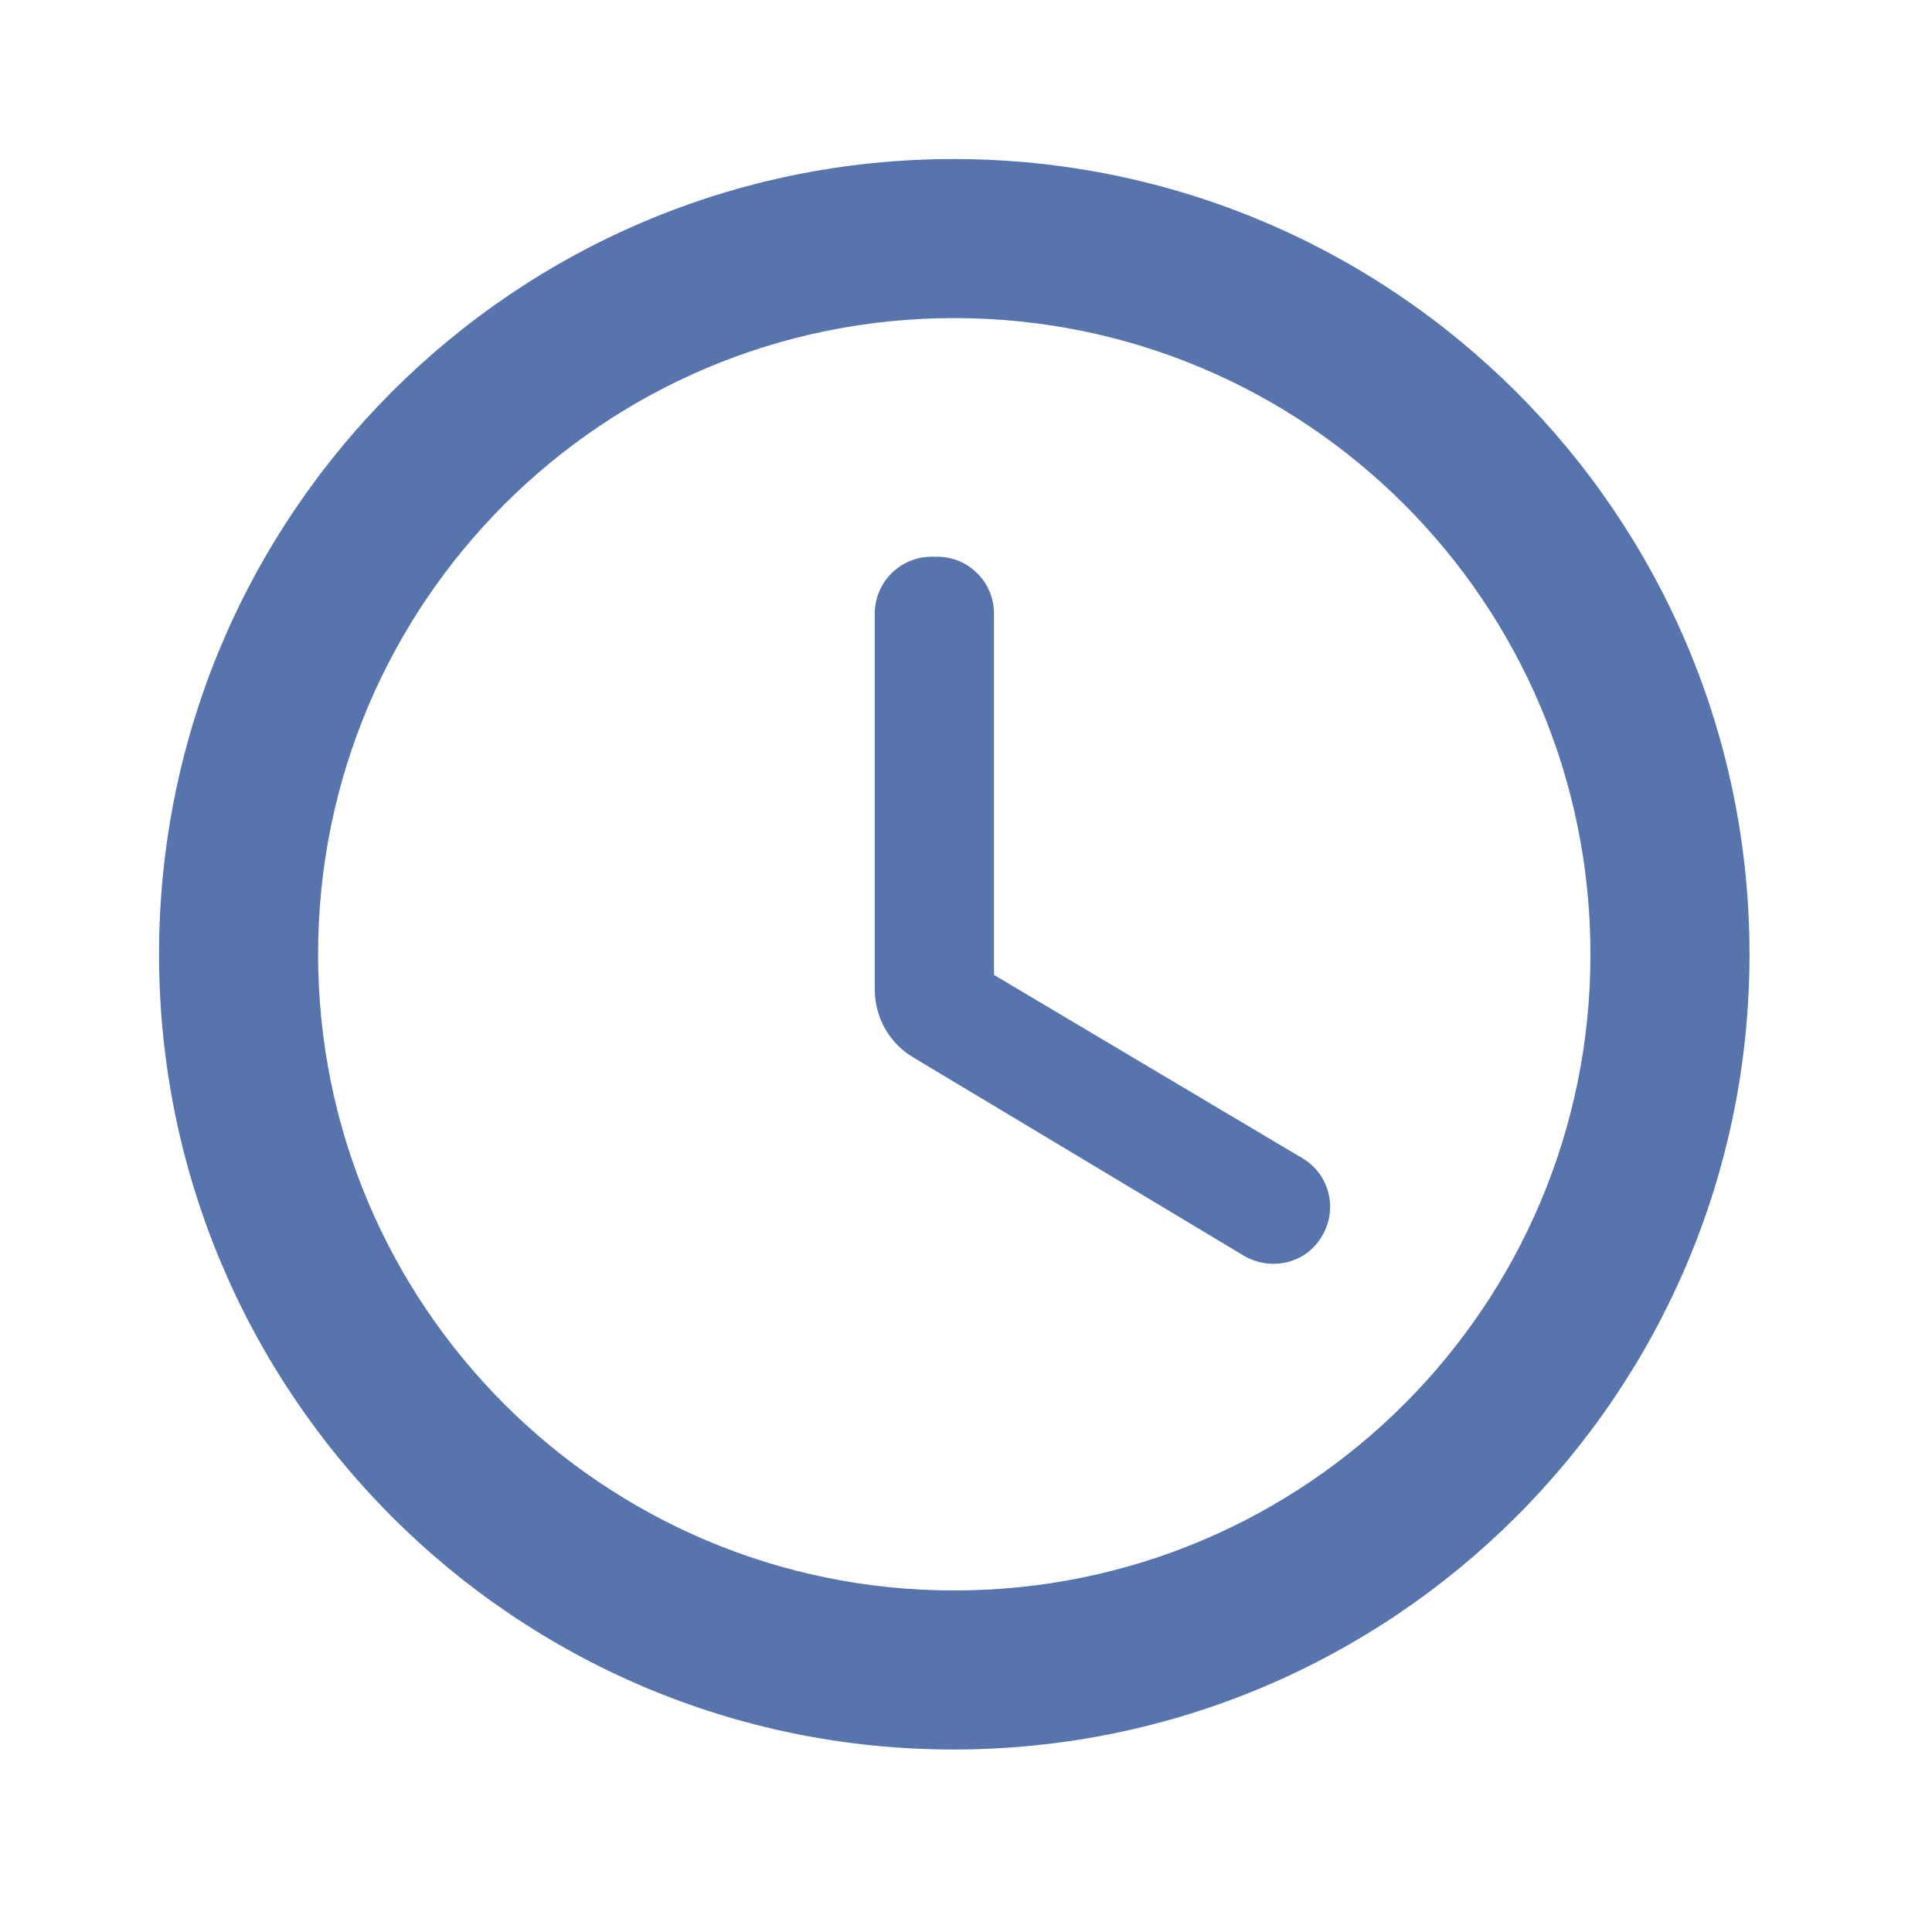 <svg width="81" height="81" viewBox="0 0 81 81" fill="none" xmlns="http://www.w3.org/2000/svg">
<path d="M39.975 6.668C21.571 6.668 6.668 21.605 6.668 40.008C6.668 58.412 21.571 73.349 39.975 73.349C58.412 73.349 73.349 58.412 73.349 40.008C73.349 21.605 58.412 6.668 39.975 6.668ZM40.008 66.681C25.272 66.681 13.336 54.745 13.336 40.008C13.336 25.272 25.272 13.336 40.008 13.336C54.745 13.336 66.681 25.272 66.681 40.008C66.681 54.745 54.745 66.681 40.008 66.681ZM39.275 23.338H39.075C37.741 23.338 36.674 24.405 36.674 25.739V41.475C36.674 42.642 37.275 43.742 38.308 44.343L52.144 52.644C53.278 53.311 54.745 52.978 55.412 51.844C56.112 50.711 55.745 49.21 54.578 48.544L41.675 40.875V25.739C41.675 24.405 40.609 23.338 39.275 23.338Z" fill="#5874AC"/>
</svg>

